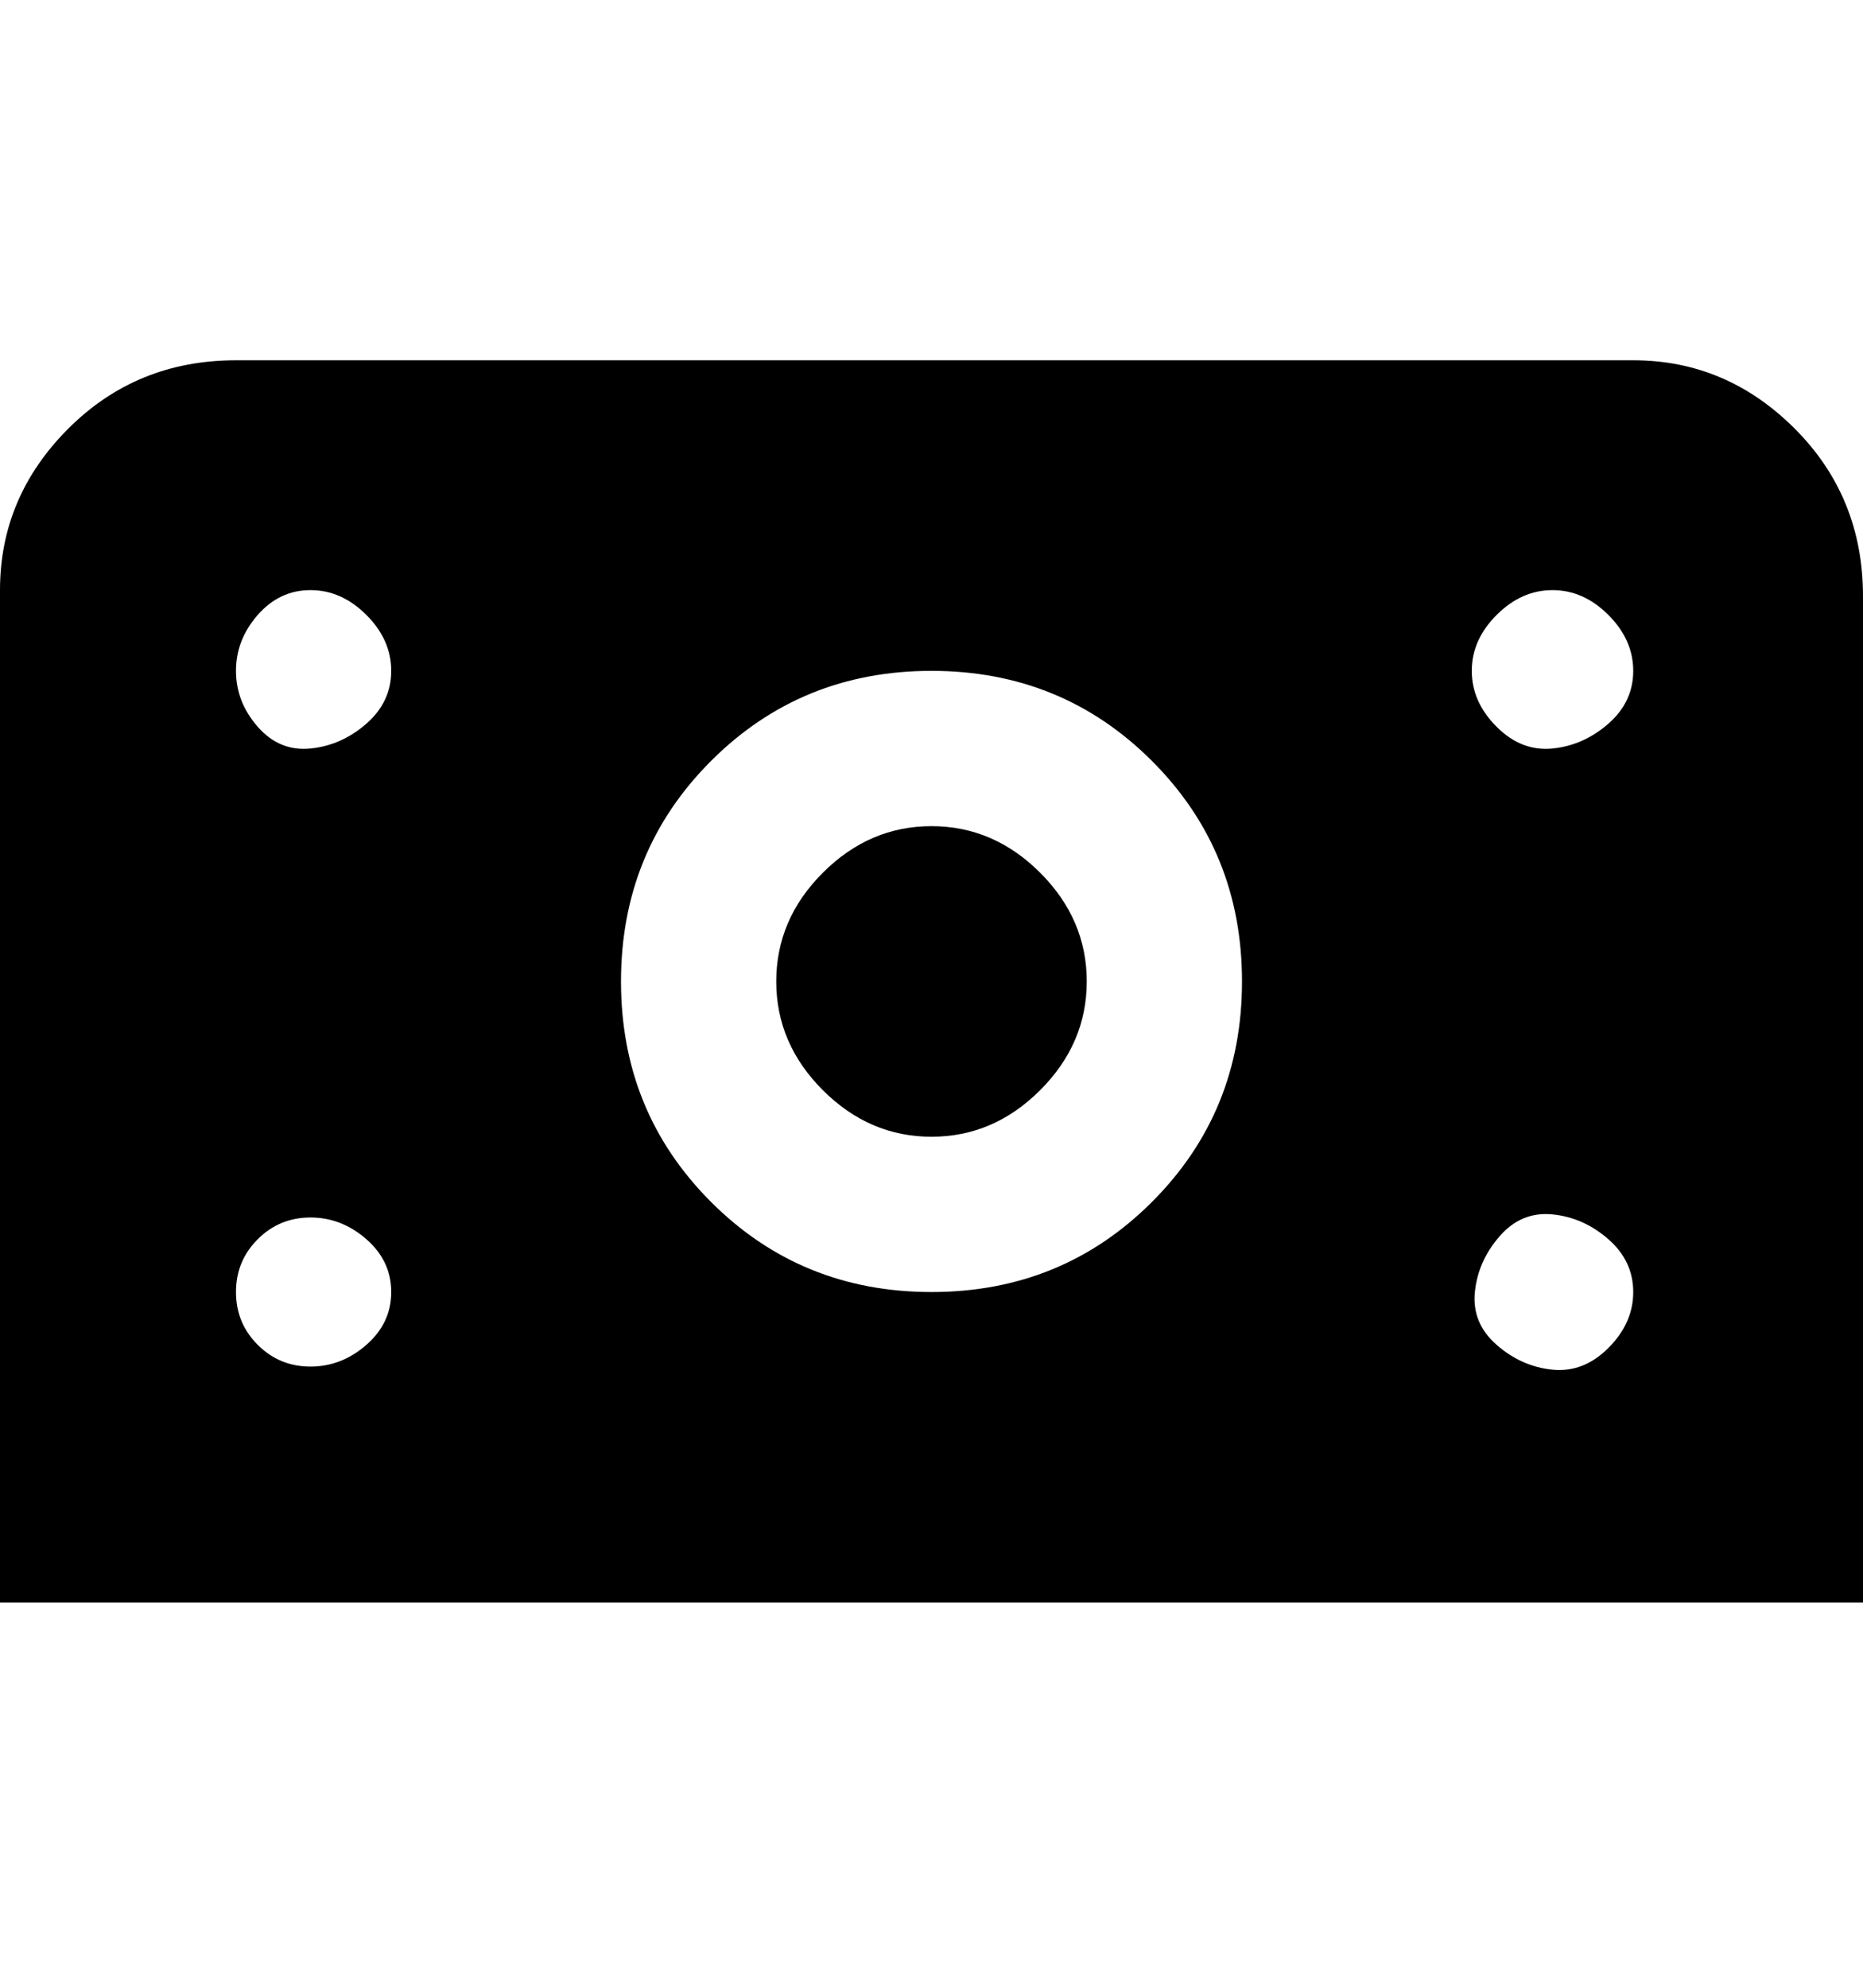 <svg viewBox="0 0 300 320" xmlns="http://www.w3.org/2000/svg"><path d="M175 158q0 10-7.5 17.5T150 183q-10 0-17.5-7.5T125 158q0-10 7.5-17.5T150 133q10 0 17.5 7.5T175 158zm125-63v163H0V95q0-15 11-26t27-11h225q15 0 26 11t11 27v-1zM63 208q0-5-4-8.5t-9-3.5q-5 0-8.5 3.5T38 208q0 5 3.5 8.5T50 220q5 0 9-3.5t4-8.5zm0-100q0-5-4-9t-9-4q-5 0-8.5 4t-3.5 9q0 5 3.5 9t8.5 3.5q5-.5 9-4t4-8.5zm137 50q0-21-14.5-35.5T150 108q-21 0-35.5 14.5T100 158q0 21 14.5 35.5T150 208q21 0 35.5-14.5T200 158zm63 50q0-5-4-8.5t-9-4q-5-.5-8.5 3.5t-4 9q-.5 5 3.5 8.5t9 4q5 .5 9-3.5t4-9zm0-100q0-5-4-9t-9-4q-5 0-9 4t-4 9q0 5 4 9t9 3.5q5-.5 9-4t4-8.5z"/></svg>